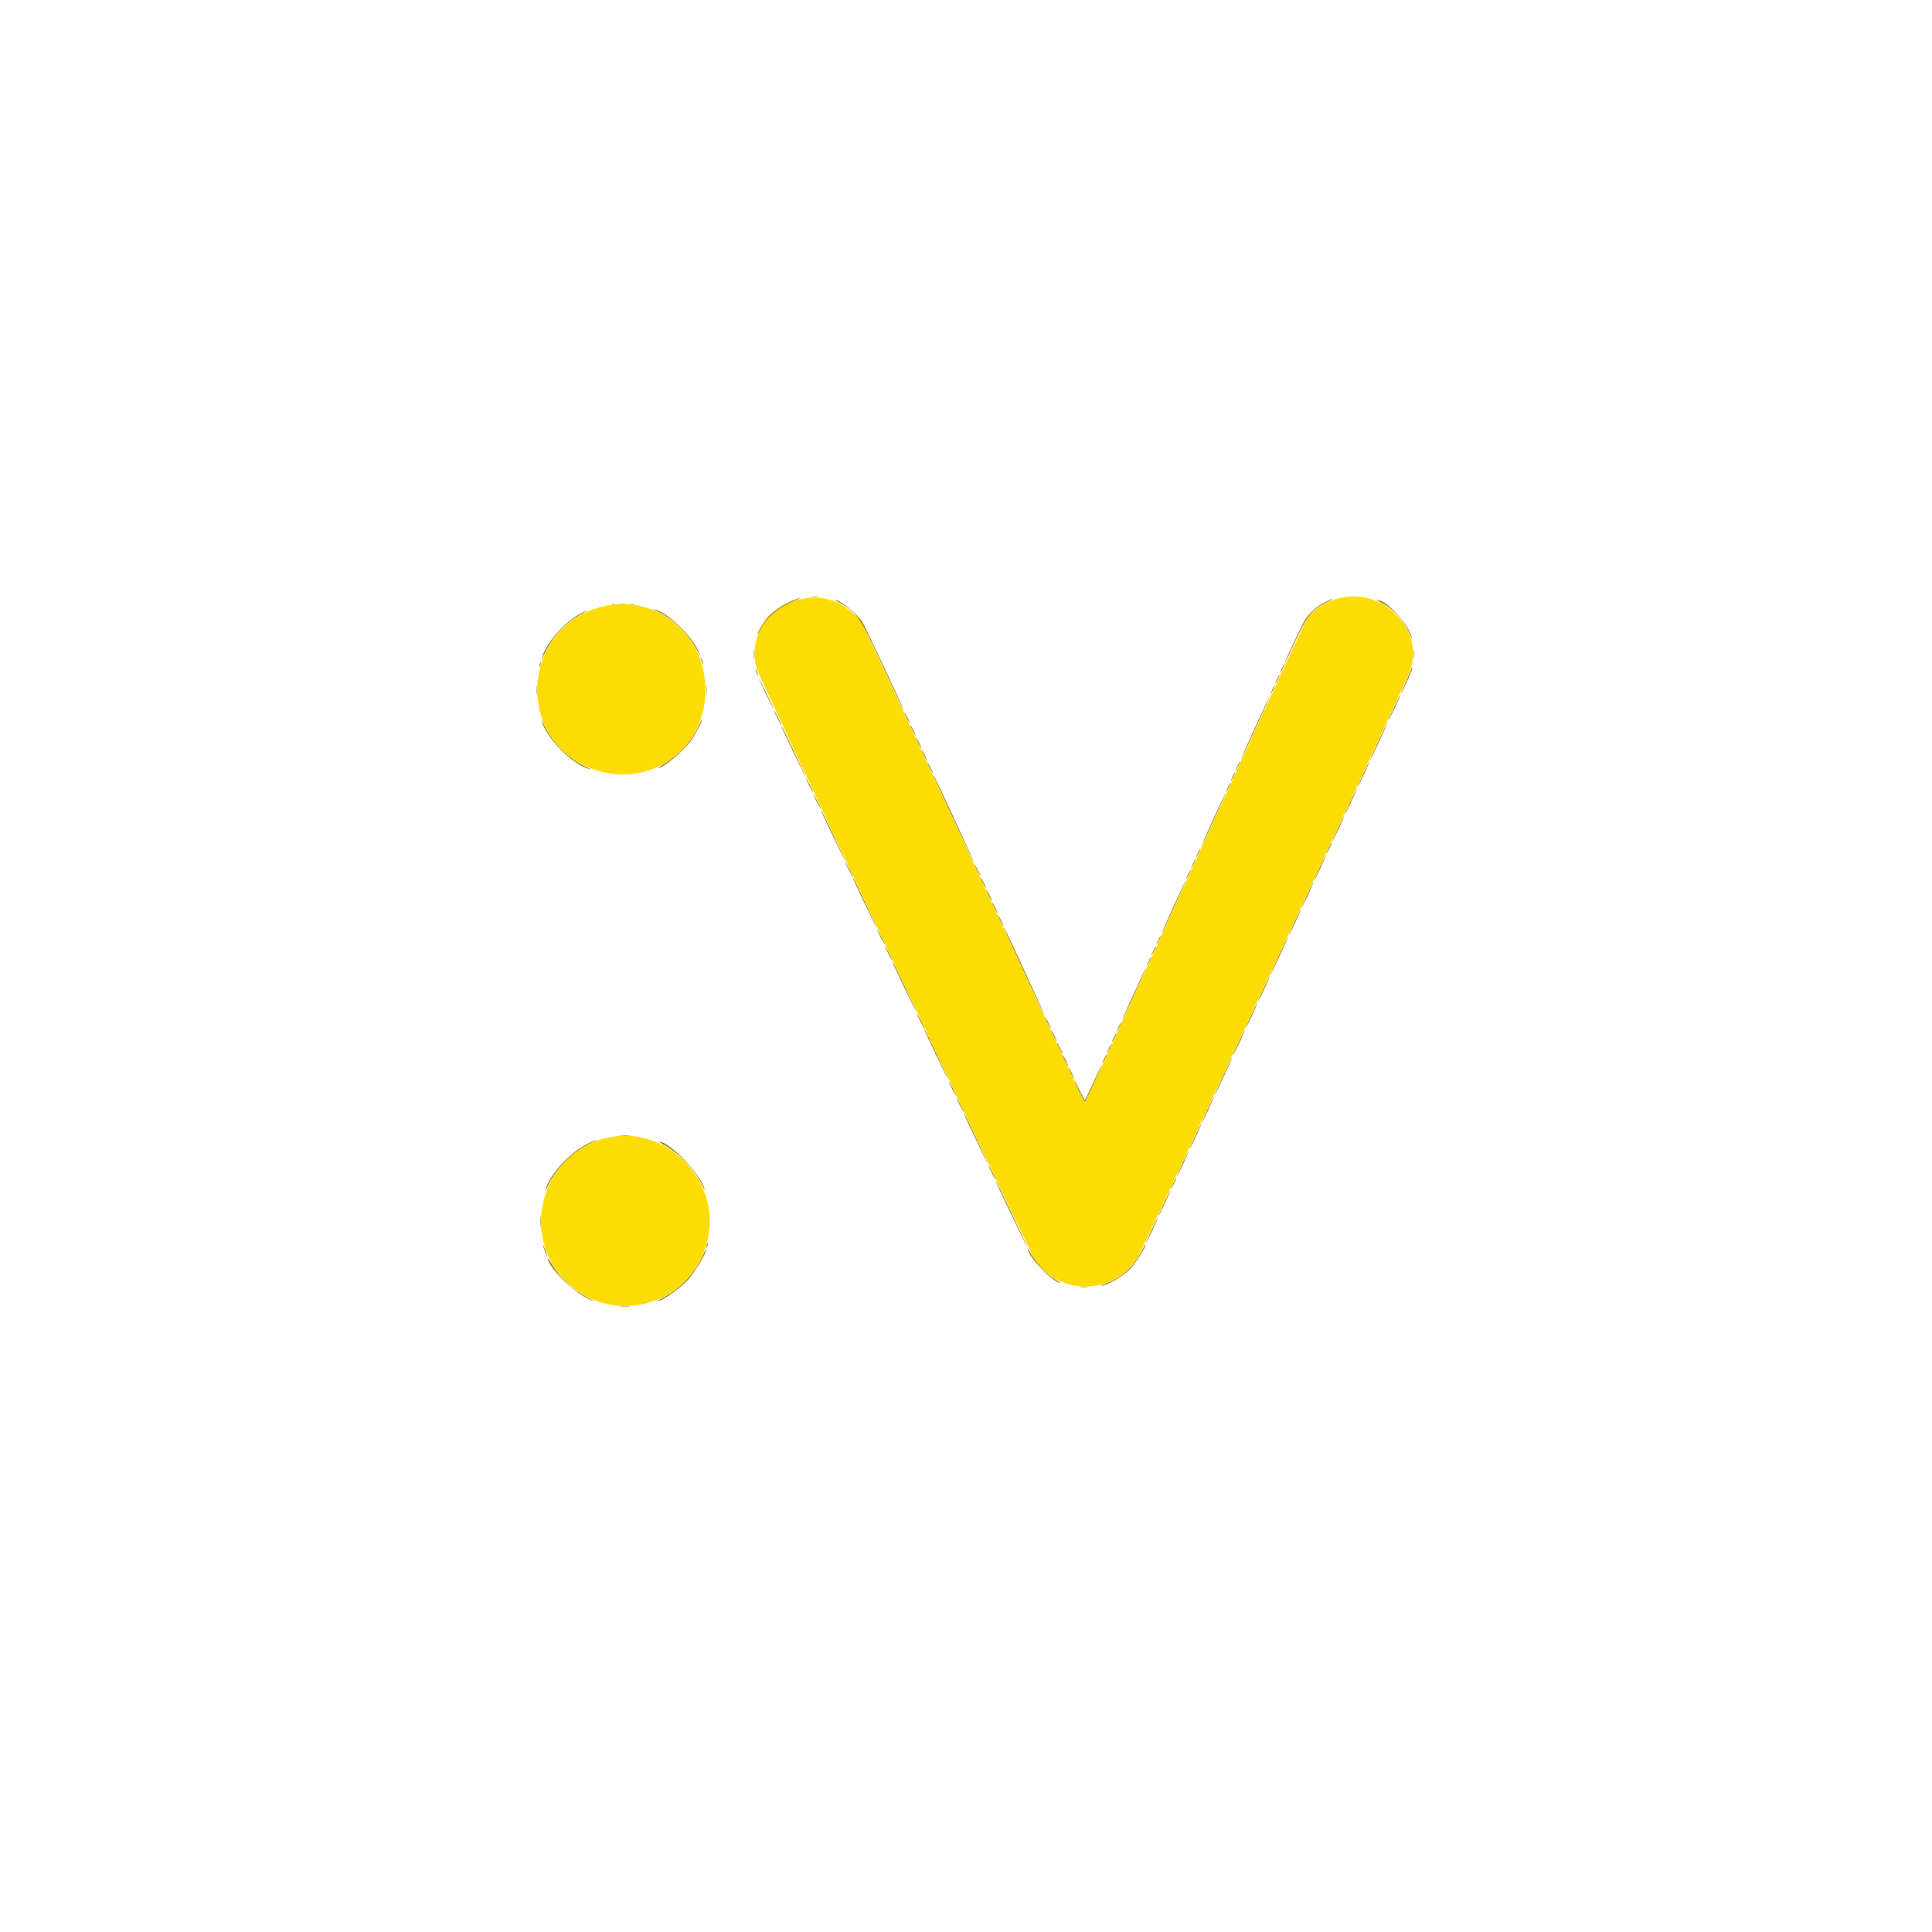 <svg id="svg" version="1.1" xmlns="http://www.w3.org/2000/svg" xmlns:xlink="http://www.w3.org/1999/xlink" width="400" height="400" viewBox="0, 0, 400,400"><g id="svgg"><path id="path0" d="M278.507 123.617 C 275.236 124.108,272.414 125.690,270.738 127.972 C 270.145 128.780,263.289 143.635,247.300 178.754 C 234.870 206.055,224.654 228.395,224.598 228.397 C 224.541 228.398,214.738 207.273,202.812 181.450 C 175.758 122.868,178.734 129.071,176.729 127.100 C 168.341 118.859,153.666 126.958,156.584 138.218 C 157.005 139.843,212.831 258.526,214.138 260.577 C 219.225 268.551,230.862 268.232,235.741 259.984 C 236.598 258.536,291.303 140.686,291.939 138.919 C 294.822 130.903,287.273 122.303,278.507 123.617 M125.100 125.501 C 108.803 129.157,106.106 151.235,121.069 158.498 C 132.897 164.240,146.051 156.031,146.064 142.900 C 146.075 131.406,136.011 123.053,125.100 125.501 M126.551 235.394 C 112.752 237.898,107.191 254.867,116.866 264.945 C 127.143 275.649,144.849 269.721,146.810 254.920 C 148.308 243.606,137.691 233.373,126.551 235.394 " stroke="none" fill="#fcdc04" fill-rule="evenodd"></path><path id="path1" d="M167.955 123.547 C 168.426 123.589,169.146 123.588,169.555 123.545 C 169.965 123.502,169.580 123.468,168.700 123.469 C 167.820 123.469,167.485 123.504,167.955 123.547 M163.762 124.476 C 161.868 125.303,159.901 126.685,158.820 127.947 C 158.036 128.863,156.683 131.150,156.835 131.302 C 156.875 131.342,157.202 130.808,157.562 130.115 C 158.775 127.775,161.247 125.699,164.300 124.457 C 165.180 124.100,165.765 123.806,165.600 123.806 C 165.435 123.805,164.608 124.107,163.762 124.476 M274.262 124.696 C 272.747 125.454,271.246 126.774,270.251 128.223 C 269.625 129.135,265.939 137.006,266.074 137.141 C 266.113 137.180,266.931 135.476,267.892 133.356 C 270.475 127.657,271.628 126.182,274.654 124.710 C 275.449 124.323,276.000 124.005,275.877 124.003 C 275.754 124.002,275.027 124.313,274.262 124.696 M173.958 124.887 C 177.394 126.739,178.156 127.885,183.115 138.656 C 185.282 143.362,187.086 147.181,187.124 147.143 C 187.263 147.003,179.173 129.727,178.477 128.679 C 177.307 126.916,173.877 124.178,172.872 124.205 C 172.777 124.207,173.266 124.514,173.958 124.887 M286.300 124.956 C 288.809 126.289,290.851 128.650,291.942 131.478 C 292.201 132.150,292.363 132.430,292.301 132.100 C 291.773 129.298,287.049 124.139,285.072 124.206 C 284.977 124.209,285.530 124.546,286.300 124.956 M126.552 125.141 C 126.801 125.189,127.161 125.187,127.352 125.137 C 127.544 125.087,127.340 125.048,126.900 125.050 C 126.460 125.053,126.304 125.094,126.552 125.141 M130.552 125.141 C 130.801 125.189,131.161 125.187,131.352 125.137 C 131.544 125.087,131.340 125.048,130.900 125.050 C 130.460 125.053,130.304 125.094,130.552 125.141 M136.407 126.739 C 139.777 128.465,142.383 131.079,144.342 134.700 C 145.119 136.137,145.218 136.021,144.476 134.543 C 142.740 131.087,138.194 126.858,135.400 126.102 C 135.125 126.028,135.578 126.314,136.407 126.739 M120.273 126.973 C 116.663 128.964,112.979 133.222,112.116 136.400 C 112.042 136.675,112.337 136.163,112.773 135.262 C 114.532 131.622,116.943 129.052,120.405 127.126 C 121.117 126.729,121.610 126.405,121.500 126.406 C 121.390 126.407,120.838 126.662,120.273 126.973 M156.069 135.500 C 156.069 136.380,156.104 136.715,156.147 136.245 C 156.189 135.774,156.188 135.054,156.145 134.645 C 156.102 134.235,156.068 134.620,156.069 135.500 M292.667 135.400 C 292.667 136.225,292.703 136.563,292.746 136.150 C 292.789 135.738,292.789 135.063,292.746 134.650 C 292.703 134.238,292.667 134.575,292.667 135.400 M145.031 136.100 C 145.031 136.210,145.152 136.615,145.300 137.000 C 145.448 137.385,145.572 137.565,145.576 137.400 C 145.579 137.235,145.458 136.830,145.307 136.500 C 145.156 136.170,145.032 135.990,145.031 136.100 M111.714 137.514 C 111.641 137.807,111.619 138.086,111.666 138.133 C 111.713 138.180,111.812 137.979,111.886 137.686 C 111.959 137.393,111.981 137.114,111.934 137.067 C 111.887 137.020,111.788 137.221,111.714 137.514 M265.438 138.310 C 264.835 139.550,264.902 139.723,265.523 138.530 C 265.801 137.997,265.993 137.527,265.951 137.485 C 265.910 137.443,265.678 137.814,265.438 138.310 M292.200 138.450 C 292.200 138.588,291.706 139.774,291.102 141.086 C 290.499 142.398,290.035 143.501,290.071 143.538 C 290.161 143.628,292.165 139.310,292.320 138.691 C 292.388 138.421,292.389 138.200,292.322 138.200 C 292.255 138.200,292.200 138.313,292.200 138.450 M156.424 138.600 C 156.421 138.765,156.542 139.170,156.693 139.500 C 157.046 140.272,157.052 139.913,156.700 139.000 C 156.552 138.615,156.428 138.435,156.424 138.600 M264.438 140.510 C 263.835 141.750,263.902 141.923,264.523 140.730 C 264.801 140.197,264.993 139.727,264.951 139.685 C 264.910 139.643,264.678 140.014,264.438 140.510 M157.075 140.400 C 157.222 140.930,160.062 146.805,160.135 146.731 C 160.175 146.692,159.483 145.184,158.599 143.380 C 157.715 141.576,157.030 140.235,157.075 140.400 M111.069 142.900 C 111.069 143.780,111.104 144.115,111.147 143.645 C 111.189 143.174,111.188 142.454,111.145 142.045 C 111.102 141.635,111.068 142.020,111.069 142.900 M146.269 142.900 C 146.269 143.780,146.304 144.115,146.347 143.645 C 146.389 143.174,146.388 142.454,146.345 142.045 C 146.302 141.635,146.268 142.020,146.269 142.900 M263.438 142.710 C 262.835 143.950,262.902 144.123,263.523 142.930 C 263.801 142.397,263.993 141.927,263.951 141.885 C 263.910 141.843,263.678 142.214,263.438 142.710 M288.631 146.431 C 287.951 147.878,287.426 149.093,287.464 149.131 C 287.502 149.169,288.089 148.016,288.769 146.569 C 289.449 145.122,289.974 143.907,289.936 143.869 C 289.898 143.831,289.311 144.984,288.631 146.431 M259.831 150.631 C 258.167 154.283,256.836 157.303,256.874 157.341 C 256.912 157.379,258.305 154.421,259.969 150.769 C 261.633 147.117,262.964 144.097,262.926 144.059 C 262.888 144.021,261.495 146.979,259.831 150.631 M160.220 147.100 C 160.220 147.210,160.571 147.975,161.000 148.800 C 161.429 149.625,161.780 150.210,161.780 150.100 C 161.780 149.990,161.429 149.225,161.000 148.400 C 160.571 147.575,160.220 146.990,160.220 147.100 M187.219 147.500 C 187.219 147.610,187.480 148.195,187.800 148.800 C 188.120 149.405,188.381 149.810,188.381 149.700 C 188.381 149.590,188.120 149.005,187.800 148.400 C 187.480 147.795,187.219 147.390,187.219 147.500 M112.118 149.200 C 113.105 152.881,118.574 158.351,122.200 159.283 C 122.475 159.354,122.152 159.151,121.483 158.833 C 117.603 156.989,114.486 153.918,112.689 150.170 C 112.301 149.362,112.045 148.925,112.118 149.200 M144.603 150.351 C 143.235 153.392,140.777 156.132,137.743 157.999 C 136.849 158.550,136.198 159.000,136.297 159.000 C 137.340 159.000,141.568 155.457,143.119 153.283 C 143.974 152.085,145.529 149.062,145.371 148.904 C 145.327 148.860,144.981 149.511,144.603 150.351 M285.431 153.331 C 284.424 155.496,283.631 157.298,283.669 157.336 C 283.707 157.373,284.562 155.633,285.569 153.469 C 286.576 151.304,287.369 149.502,287.331 149.464 C 287.293 149.427,286.438 151.167,285.431 153.331 M188.419 150.100 C 188.419 150.210,188.680 150.795,189.000 151.400 C 189.320 152.005,189.581 152.410,189.581 152.300 C 189.581 152.190,189.320 151.605,189.000 151.000 C 188.680 150.395,188.419 149.990,188.419 150.100 M161.823 150.526 C 162.042 151.168,166.671 160.796,166.731 160.736 C 166.809 160.658,162.072 150.599,161.871 150.415 C 161.802 150.352,161.780 150.402,161.823 150.526 M189.619 152.700 C 189.619 152.810,189.880 153.395,190.200 154.000 C 190.520 154.605,190.781 155.010,190.781 154.900 C 190.781 154.790,190.520 154.205,190.200 153.600 C 189.880 152.995,189.619 152.590,189.619 152.700 M190.819 155.300 C 190.819 155.410,191.080 155.995,191.400 156.600 C 191.720 157.205,191.981 157.610,191.981 157.500 C 191.981 157.390,191.720 156.805,191.400 156.200 C 191.080 155.595,190.819 155.190,190.819 155.300 M256.238 158.510 C 255.635 159.750,255.702 159.923,256.323 158.730 C 256.601 158.197,256.793 157.727,256.751 157.685 C 256.710 157.643,256.478 158.014,256.238 158.510 M282.231 160.231 C 281.551 161.678,281.026 162.893,281.064 162.931 C 281.102 162.969,281.689 161.816,282.369 160.369 C 283.049 158.922,283.574 157.707,283.536 157.669 C 283.498 157.631,282.911 158.784,282.231 160.231 M192.019 157.900 C 192.019 158.010,192.280 158.595,192.600 159.200 C 192.920 159.805,193.181 160.210,193.181 160.100 C 193.181 159.990,192.920 159.405,192.600 158.800 C 192.280 158.195,192.019 157.790,192.019 157.900 M255.238 160.710 C 254.635 161.950,254.702 162.123,255.323 160.930 C 255.601 160.397,255.793 159.927,255.751 159.885 C 255.710 159.843,255.478 160.214,255.238 160.710 M193.238 160.524 C 193.374 161.018,201.660 178.807,201.724 178.742 C 201.762 178.704,199.963 174.712,197.726 169.872 C 194.070 161.958,193.048 159.830,193.238 160.524 M166.820 161.100 C 166.820 161.210,167.171 161.975,167.600 162.800 C 168.029 163.625,168.380 164.210,168.380 164.100 C 168.380 163.990,168.029 163.225,167.600 162.400 C 167.171 161.575,166.820 160.990,166.820 161.100 M254.238 162.910 C 253.635 164.150,253.702 164.323,254.323 163.130 C 254.601 162.597,254.793 162.127,254.751 162.085 C 254.710 162.043,254.478 162.414,254.238 162.910 M279.631 165.831 C 278.951 167.278,278.426 168.493,278.464 168.531 C 278.502 168.569,279.089 167.416,279.769 165.969 C 280.449 164.522,280.974 163.307,280.936 163.269 C 280.898 163.231,280.311 164.384,279.631 165.831 M251.131 169.731 C 249.741 172.778,248.635 175.302,248.673 175.340 C 248.711 175.378,249.879 172.916,251.269 169.869 C 252.659 166.822,253.765 164.298,253.727 164.260 C 253.689 164.222,252.521 166.684,251.131 169.731 M168.420 164.500 C 168.420 164.610,168.771 165.375,169.200 166.200 C 169.629 167.025,169.980 167.610,169.980 167.500 C 169.980 167.390,169.629 166.625,169.200 165.800 C 168.771 164.975,168.420 164.390,168.420 164.500 M170.023 167.926 C 170.242 168.568,174.871 178.196,174.931 178.136 C 175.009 178.058,170.272 167.999,170.071 167.815 C 170.002 167.752,169.980 167.802,170.023 167.926 M277.031 171.431 C 276.351 172.878,275.826 174.093,275.864 174.131 C 275.902 174.169,276.489 173.016,277.169 171.569 C 277.849 170.122,278.374 168.907,278.336 168.869 C 278.298 168.831,277.711 169.984,277.031 171.431 M275.139 175.510 C 274.405 177.007,274.472 177.185,275.223 175.730 C 275.555 175.086,275.793 174.527,275.752 174.486 C 275.711 174.445,275.435 174.906,275.139 175.510 M248.038 176.510 C 247.435 177.750,247.502 177.923,248.123 176.730 C 248.401 176.197,248.593 175.727,248.551 175.685 C 248.510 175.643,248.278 176.014,248.038 176.510 M273.231 179.631 C 272.551 181.078,272.026 182.293,272.064 182.331 C 272.102 182.369,272.689 181.216,273.369 179.769 C 274.049 178.322,274.574 177.107,274.536 177.069 C 274.498 177.031,273.911 178.184,273.231 179.631 M247.038 178.710 C 246.435 179.950,246.502 180.123,247.123 178.930 C 247.401 178.397,247.593 177.927,247.551 177.885 C 247.510 177.843,247.278 178.214,247.038 178.710 M175.020 178.500 C 175.020 178.610,175.371 179.375,175.800 180.200 C 176.229 181.025,176.580 181.610,176.580 181.500 C 176.580 181.390,176.229 180.625,175.800 179.800 C 175.371 178.975,175.020 178.390,175.020 178.500 M201.819 179.100 C 201.819 179.210,202.080 179.795,202.400 180.400 C 202.720 181.005,202.981 181.410,202.981 181.300 C 202.981 181.190,202.720 180.605,202.400 180.000 C 202.080 179.395,201.819 178.990,201.819 179.100 M246.038 180.910 C 245.435 182.150,245.502 182.323,246.123 181.130 C 246.401 180.597,246.593 180.127,246.551 180.085 C 246.510 180.043,246.278 180.414,246.038 180.910 M203.019 181.700 C 203.019 181.810,203.280 182.395,203.600 183.000 C 203.920 183.605,204.181 184.010,204.181 183.900 C 204.181 183.790,203.920 183.205,203.600 182.600 C 203.280 181.995,203.019 181.590,203.019 181.700 M176.623 181.926 C 176.842 182.568,181.471 192.196,181.531 192.136 C 181.609 192.058,176.872 181.999,176.671 181.815 C 176.602 181.752,176.580 181.802,176.623 181.926 M242.931 187.731 C 241.541 190.778,240.435 193.302,240.473 193.340 C 240.511 193.378,241.679 190.916,243.069 187.869 C 244.459 184.822,245.565 182.298,245.527 182.260 C 245.489 182.222,244.321 184.684,242.931 187.731 M270.631 185.231 C 269.951 186.678,269.426 187.893,269.464 187.931 C 269.502 187.969,270.089 186.816,270.769 185.369 C 271.449 183.922,271.974 182.707,271.936 182.669 C 271.898 182.631,271.311 183.784,270.631 185.231 M204.219 184.300 C 204.219 184.410,204.480 184.995,204.800 185.600 C 205.120 186.205,205.381 186.610,205.381 186.500 C 205.381 186.390,205.120 185.805,204.800 185.200 C 204.480 184.595,204.219 184.190,204.219 184.300 M205.419 186.900 C 205.419 187.010,205.680 187.595,206.000 188.200 C 206.320 188.805,206.581 189.210,206.581 189.100 C 206.581 188.990,206.320 188.405,206.000 187.800 C 205.680 187.195,205.419 186.790,205.419 186.900 M268.031 190.831 C 267.351 192.278,266.826 193.493,266.864 193.531 C 266.902 193.569,267.489 192.416,268.169 190.969 C 268.849 189.522,269.374 188.307,269.336 188.269 C 269.298 188.231,268.711 189.384,268.031 190.831 M206.619 189.500 C 206.619 189.610,206.880 190.195,207.200 190.800 C 207.520 191.405,207.781 191.810,207.781 191.700 C 207.781 191.590,207.520 191.005,207.200 190.400 C 206.880 189.795,206.619 189.390,206.619 189.500 M207.838 192.124 C 207.974 192.618,216.260 210.407,216.324 210.342 C 216.362 210.304,214.563 206.312,212.326 201.472 C 208.670 193.558,207.648 191.430,207.838 192.124 M181.620 192.500 C 181.620 192.610,181.971 193.375,182.400 194.200 C 182.829 195.025,183.180 195.610,183.180 195.500 C 183.180 195.390,182.829 194.625,182.400 193.800 C 181.971 192.975,181.620 192.390,181.620 192.500 M239.838 194.510 C 239.235 195.750,239.302 195.923,239.923 194.730 C 240.201 194.197,240.393 193.727,240.351 193.685 C 240.310 193.643,240.078 194.014,239.838 194.510 M264.831 197.731 C 263.824 199.896,263.031 201.698,263.069 201.736 C 263.107 201.773,263.962 200.033,264.969 197.869 C 265.976 195.704,266.769 193.902,266.731 193.864 C 266.693 193.827,265.838 195.567,264.831 197.731 M183.220 195.900 C 183.220 196.010,183.571 196.775,184.000 197.600 C 184.429 198.425,184.780 199.010,184.780 198.900 C 184.780 198.790,184.429 198.025,184.000 197.200 C 183.571 196.375,183.220 195.790,183.220 195.900 M238.838 196.710 C 238.235 197.950,238.302 198.123,238.923 196.930 C 239.201 196.397,239.393 195.927,239.351 195.885 C 239.310 195.843,239.078 196.214,238.838 196.710 M237.838 198.910 C 237.235 200.150,237.302 200.323,237.923 199.130 C 238.201 198.597,238.393 198.127,238.351 198.085 C 238.310 198.043,238.078 198.414,237.838 198.910 M184.823 199.326 C 185.042 199.968,189.671 209.596,189.731 209.536 C 189.809 209.458,185.072 199.399,184.871 199.215 C 184.802 199.152,184.780 199.202,184.823 199.326 M234.731 205.731 C 233.341 208.778,232.235 211.302,232.273 211.340 C 232.311 211.378,233.479 208.916,234.869 205.869 C 236.259 202.822,237.365 200.298,237.327 200.260 C 237.289 200.222,236.121 202.684,234.731 205.731 M261.631 204.631 C 260.951 206.078,260.426 207.293,260.464 207.331 C 260.502 207.369,261.089 206.216,261.769 204.769 C 262.449 203.322,262.974 202.107,262.936 202.069 C 262.898 202.031,262.311 203.184,261.631 204.631 M259.031 210.231 C 258.351 211.678,257.826 212.893,257.864 212.931 C 257.902 212.969,258.489 211.816,259.169 210.369 C 259.849 208.922,260.374 207.707,260.336 207.669 C 260.298 207.631,259.711 208.784,259.031 210.231 M189.820 209.900 C 189.820 210.010,190.171 210.775,190.600 211.600 C 191.029 212.425,191.380 213.010,191.380 212.900 C 191.380 212.790,191.029 212.025,190.600 211.200 C 190.171 210.375,189.820 209.790,189.820 209.900 M216.419 210.700 C 216.419 210.810,216.680 211.395,217.000 212.000 C 217.320 212.605,217.581 213.010,217.581 212.900 C 217.581 212.790,217.320 212.205,217.000 211.600 C 216.680 210.995,216.419 210.590,216.419 210.700 M231.638 212.510 C 231.035 213.750,231.102 213.923,231.723 212.730 C 232.001 212.197,232.193 211.727,232.151 211.685 C 232.110 211.643,231.878 212.014,231.638 212.510 M191.423 213.326 C 191.642 213.968,196.271 223.596,196.331 223.536 C 196.409 223.458,191.672 213.399,191.471 213.215 C 191.402 213.152,191.380 213.202,191.423 213.326 M217.619 213.300 C 217.619 213.410,217.880 213.995,218.200 214.600 C 218.520 215.205,218.781 215.610,218.781 215.500 C 218.781 215.390,218.520 214.805,218.200 214.200 C 217.880 213.595,217.619 213.190,217.619 213.300 M256.431 215.831 C 255.751 217.278,255.226 218.493,255.264 218.531 C 255.302 218.569,255.889 217.416,256.569 215.969 C 257.249 214.522,257.774 213.307,257.736 213.269 C 257.698 213.231,257.111 214.384,256.431 215.831 M230.638 214.710 C 230.035 215.950,230.102 216.123,230.723 214.930 C 231.001 214.397,231.193 213.927,231.151 213.885 C 231.110 213.843,230.878 214.214,230.638 214.710 M218.819 215.900 C 218.819 216.010,219.080 216.595,219.400 217.200 C 219.720 217.805,219.981 218.210,219.981 218.100 C 219.981 217.990,219.720 217.405,219.400 216.800 C 219.080 216.195,218.819 215.790,218.819 215.900 M229.638 216.910 C 229.035 218.150,229.102 218.323,229.723 217.130 C 230.001 216.597,230.193 216.127,230.151 216.085 C 230.110 216.043,229.878 216.414,229.638 216.910 M228.638 219.110 C 228.035 220.350,228.102 220.523,228.723 219.330 C 229.001 218.797,229.193 218.327,229.151 218.285 C 229.110 218.243,228.878 218.614,228.638 219.110 M220.019 218.500 C 220.019 218.610,220.280 219.195,220.600 219.800 C 220.920 220.405,221.181 220.810,221.181 220.700 C 221.181 220.590,220.920 220.005,220.600 219.400 C 220.280 218.795,220.019 218.390,220.019 218.500 M253.231 222.731 C 252.224 224.896,251.431 226.698,251.469 226.736 C 251.507 226.773,252.362 225.033,253.369 222.869 C 254.376 220.704,255.169 218.902,255.131 218.864 C 255.093 218.827,254.238 220.567,253.231 222.731 M226.377 224.091 C 225.455 226.129,224.651 227.797,224.590 227.798 C 224.530 227.799,224.044 226.853,223.512 225.695 C 222.979 224.537,222.511 223.622,222.472 223.662 C 222.374 223.760,224.447 228.200,224.591 228.200 C 224.732 228.200,228.220 220.554,228.123 220.457 C 228.085 220.418,227.299 222.054,226.377 224.091 M221.219 221.100 C 221.219 221.210,221.480 221.795,221.800 222.400 C 222.120 223.005,222.381 223.410,222.381 223.300 C 222.381 223.190,222.120 222.605,221.800 222.000 C 221.480 221.395,221.219 220.990,221.219 221.100 M196.420 223.900 C 196.420 224.010,196.771 224.775,197.200 225.600 C 197.629 226.425,197.980 227.010,197.980 226.900 C 197.980 226.790,197.629 226.025,197.200 225.200 C 196.771 224.375,196.420 223.790,196.420 223.900 M250.031 229.631 C 249.351 231.078,248.826 232.293,248.864 232.331 C 248.902 232.369,249.489 231.216,250.169 229.769 C 250.849 228.322,251.374 227.107,251.336 227.069 C 251.298 227.031,250.711 228.184,250.031 229.631 M198.020 227.300 C 198.020 227.410,198.371 228.175,198.800 229.000 C 199.229 229.825,199.580 230.410,199.580 230.300 C 199.580 230.190,199.229 229.425,198.800 228.600 C 198.371 227.775,198.020 227.190,198.020 227.300 M199.623 230.726 C 199.842 231.368,204.471 240.996,204.531 240.936 C 204.609 240.858,199.872 230.799,199.671 230.615 C 199.602 230.552,199.580 230.602,199.623 230.726 M247.431 235.231 C 246.751 236.678,246.226 237.893,246.264 237.931 C 246.302 237.969,246.889 236.816,247.569 235.369 C 248.249 233.922,248.774 232.707,248.736 232.669 C 248.698 232.631,248.111 233.784,247.431 235.231 M128.350 235.147 C 128.928 235.188,129.873 235.188,130.450 235.147 C 131.028 235.107,130.555 235.074,129.400 235.074 C 128.245 235.074,127.772 235.107,128.350 235.147 M121.673 236.791 C 117.843 238.717,113.723 243.236,112.912 246.400 C 112.842 246.675,113.101 246.238,113.489 245.430 C 115.301 241.650,118.647 238.358,122.483 236.582 C 123.152 236.272,123.598 236.014,123.473 236.009 C 123.348 236.004,122.538 236.356,121.673 236.791 M137.300 236.959 C 140.882 238.936,143.831 242.057,145.518 245.658 C 145.787 246.231,145.951 246.475,145.883 246.200 C 145.128 243.138,138.644 236.366,136.504 236.404 C 136.392 236.406,136.750 236.656,137.300 236.959 M244.831 240.831 C 244.151 242.278,243.626 243.493,243.664 243.531 C 243.702 243.569,244.289 242.416,244.969 240.969 C 245.649 239.522,246.174 238.307,246.136 238.269 C 246.098 238.231,245.511 239.384,244.831 240.831 M204.620 241.300 C 204.620 241.410,204.971 242.175,205.400 243.000 C 205.829 243.825,206.180 244.410,206.180 244.300 C 206.180 244.190,205.829 243.425,205.400 242.600 C 204.971 241.775,204.620 241.190,204.620 241.300 M242.939 244.910 C 242.205 246.407,242.272 246.585,243.023 245.130 C 243.355 244.486,243.593 243.927,243.552 243.886 C 243.511 243.845,243.235 244.306,242.939 244.910 M206.223 244.725 C 206.447 245.377,212.669 258.397,212.728 258.338 C 212.807 258.260,206.478 244.805,206.275 244.619 C 206.204 244.554,206.180 244.601,206.223 244.725 M241.031 249.031 C 240.351 250.478,239.826 251.693,239.864 251.731 C 239.902 251.769,240.489 250.616,241.169 249.169 C 241.849 247.722,242.374 246.507,242.336 246.469 C 242.298 246.431,241.711 247.584,241.031 249.031 M111.875 252.900 C 111.875 254.110,111.908 254.579,111.948 253.943 C 111.988 253.306,111.987 252.316,111.947 251.743 C 111.907 251.169,111.874 251.690,111.875 252.900 M238.431 254.631 C 237.751 256.078,237.226 257.293,237.264 257.331 C 237.302 257.369,237.889 256.216,238.569 254.769 C 239.249 253.322,239.774 252.107,239.736 252.069 C 239.698 252.031,239.111 253.184,238.431 254.631 M146.314 257.714 C 146.241 258.007,146.219 258.286,146.266 258.333 C 146.313 258.380,146.412 258.179,146.486 257.886 C 146.559 257.593,146.581 257.314,146.534 257.267 C 146.487 257.220,146.388 257.421,146.314 257.714 M112.410 257.742 C 112.397 258.053,113.216 260.251,113.310 260.157 C 113.349 260.118,113.165 259.504,112.901 258.793 C 112.637 258.082,112.416 257.609,112.410 257.742 M236.618 258.550 C 234.925 262.036,232.342 264.481,229.100 265.666 C 228.330 265.948,227.810 266.183,227.945 266.189 C 229.142 266.242,232.508 264.285,234.041 262.644 C 235.291 261.305,237.404 257.937,237.152 257.685 C 237.110 257.643,236.870 258.032,236.618 258.550 M145.516 259.916 C 143.917 263.585,141.028 266.654,137.300 268.643 C 136.530 269.053,135.976 269.392,136.069 269.395 C 137.055 269.425,141.218 266.468,142.712 264.675 C 144.236 262.847,146.462 258.996,146.167 258.700 C 146.120 258.654,145.827 259.201,145.516 259.916 M212.803 258.639 C 212.769 260.045,218.078 265.600,219.455 265.600 C 219.577 265.600,219.142 265.280,218.488 264.888 C 216.527 263.714,214.889 261.942,213.230 259.200 C 212.997 258.815,212.805 258.563,212.803 258.639 M113.400 260.509 C 113.400 262.156,118.340 267.171,121.544 268.776 C 123.405 269.709,123.345 269.517,121.468 268.531 C 118.469 266.956,116.143 264.769,114.319 261.809 C 113.813 260.989,113.400 260.404,113.400 260.509 M223.746 266.544 C 224.101 266.589,224.731 266.589,225.146 266.546 C 225.560 266.503,225.270 266.467,224.500 266.466 C 223.730 266.465,223.390 266.500,223.746 266.544 M128.550 270.546 C 129.018 270.589,129.782 270.589,130.250 270.546 C 130.718 270.504,130.335 270.470,129.400 270.470 C 128.465 270.470,128.083 270.504,128.550 270.546 " stroke="none" fill="#9e8207" fill-rule="evenodd"></path><path id="path2" d="M128.146 125.144 C 128.501 125.189,129.131 125.189,129.546 125.146 C 129.960 125.103,129.670 125.067,128.900 125.066 C 128.130 125.065,127.790 125.100,128.146 125.144 " stroke="none" fill="#d4ac04" fill-rule="evenodd"></path><path id="path3" d="" stroke="none" fill="#c4a404" fill-rule="evenodd"></path><path id="path4" d="M141.500 240.200 C 141.930 240.640,142.326 241.000,142.381 241.000 C 142.436 241.000,142.130 240.640,141.700 240.200 C 141.270 239.760,140.874 239.400,140.819 239.400 C 140.764 239.400,141.070 239.760,141.500 240.200 M117.000 265.300 C 117.373 265.685,117.723 266.000,117.778 266.000 C 117.833 266.000,117.573 265.685,117.200 265.300 C 116.827 264.915,116.477 264.600,116.422 264.600 C 116.367 264.600,116.627 264.915,117.000 265.300 " stroke="none" fill="#e4c404" fill-rule="evenodd"></path></g></svg>